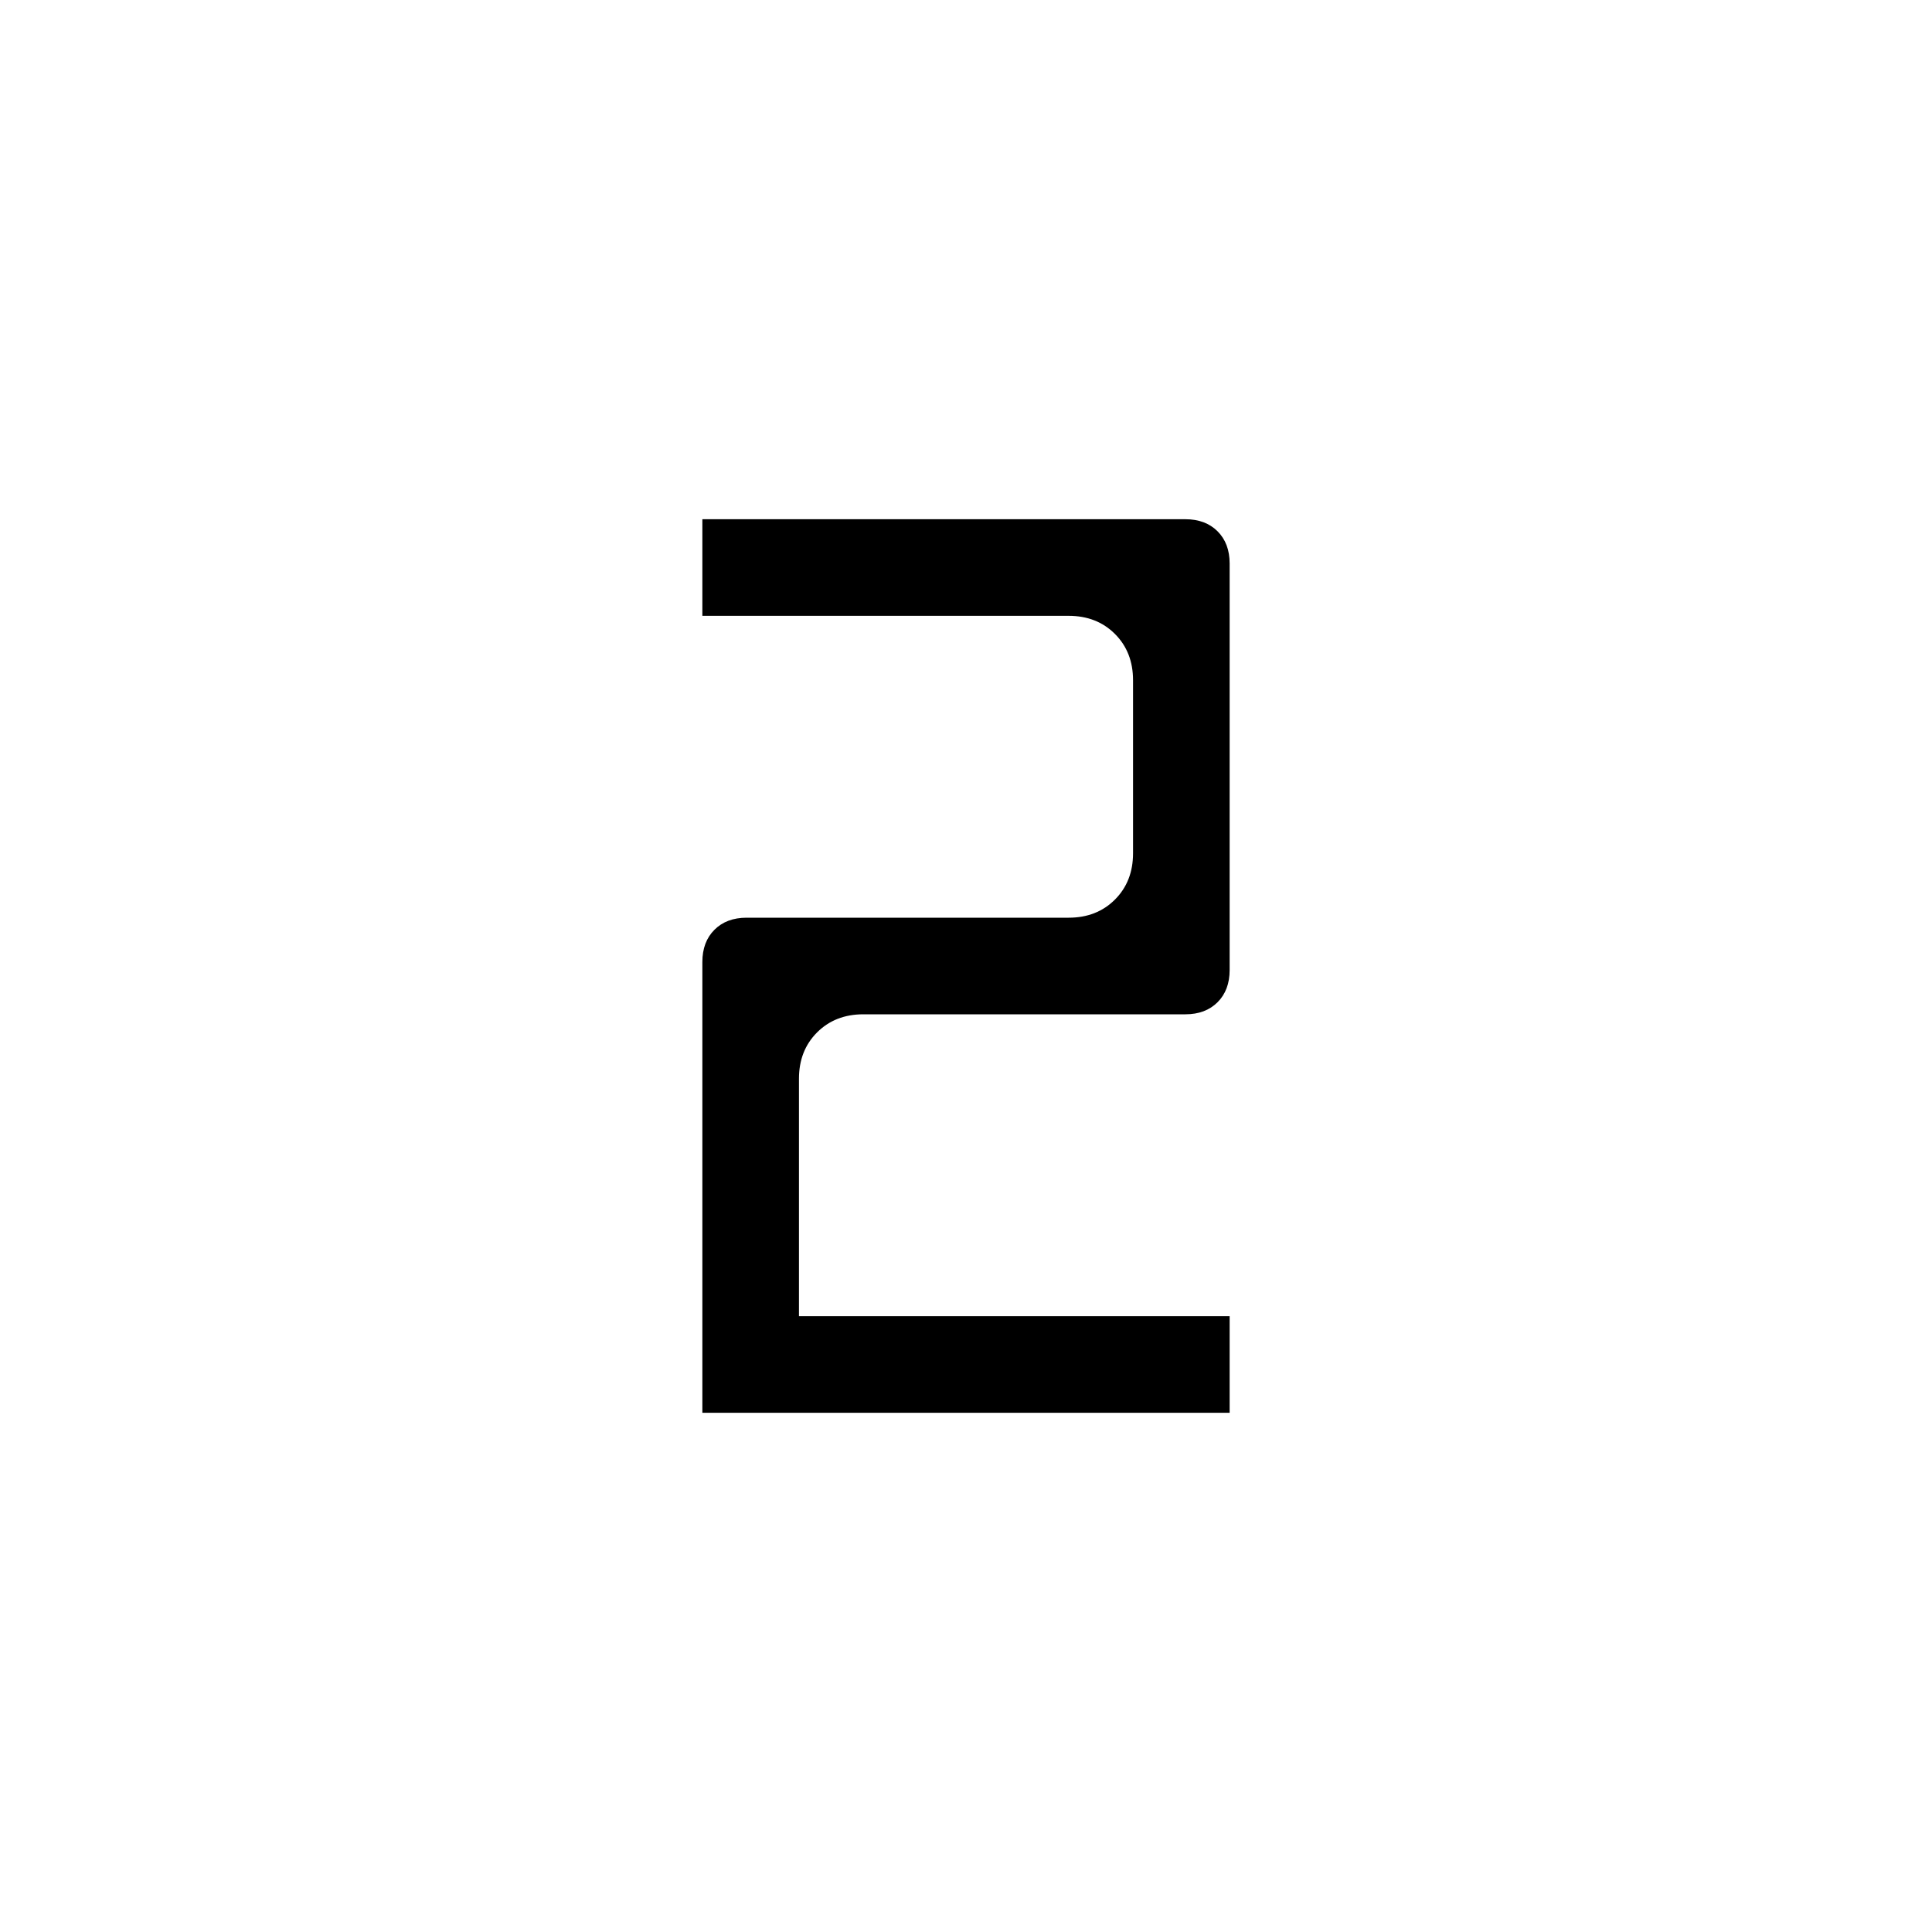 <svg xmlns="http://www.w3.org/2000/svg" height="20" viewBox="0 -960 960 960" width="20"><path d="M349-258v-224q0-10 6-16t16-6h160q14 0 23-9t9-23v-86q0-14-9-23t-23-9H349v-48h240q10 0 16 6t6 16v202q0 10-6 16t-16 6H429q-14 0-23 9t-9 23v118h214v48H349Z"/></svg>